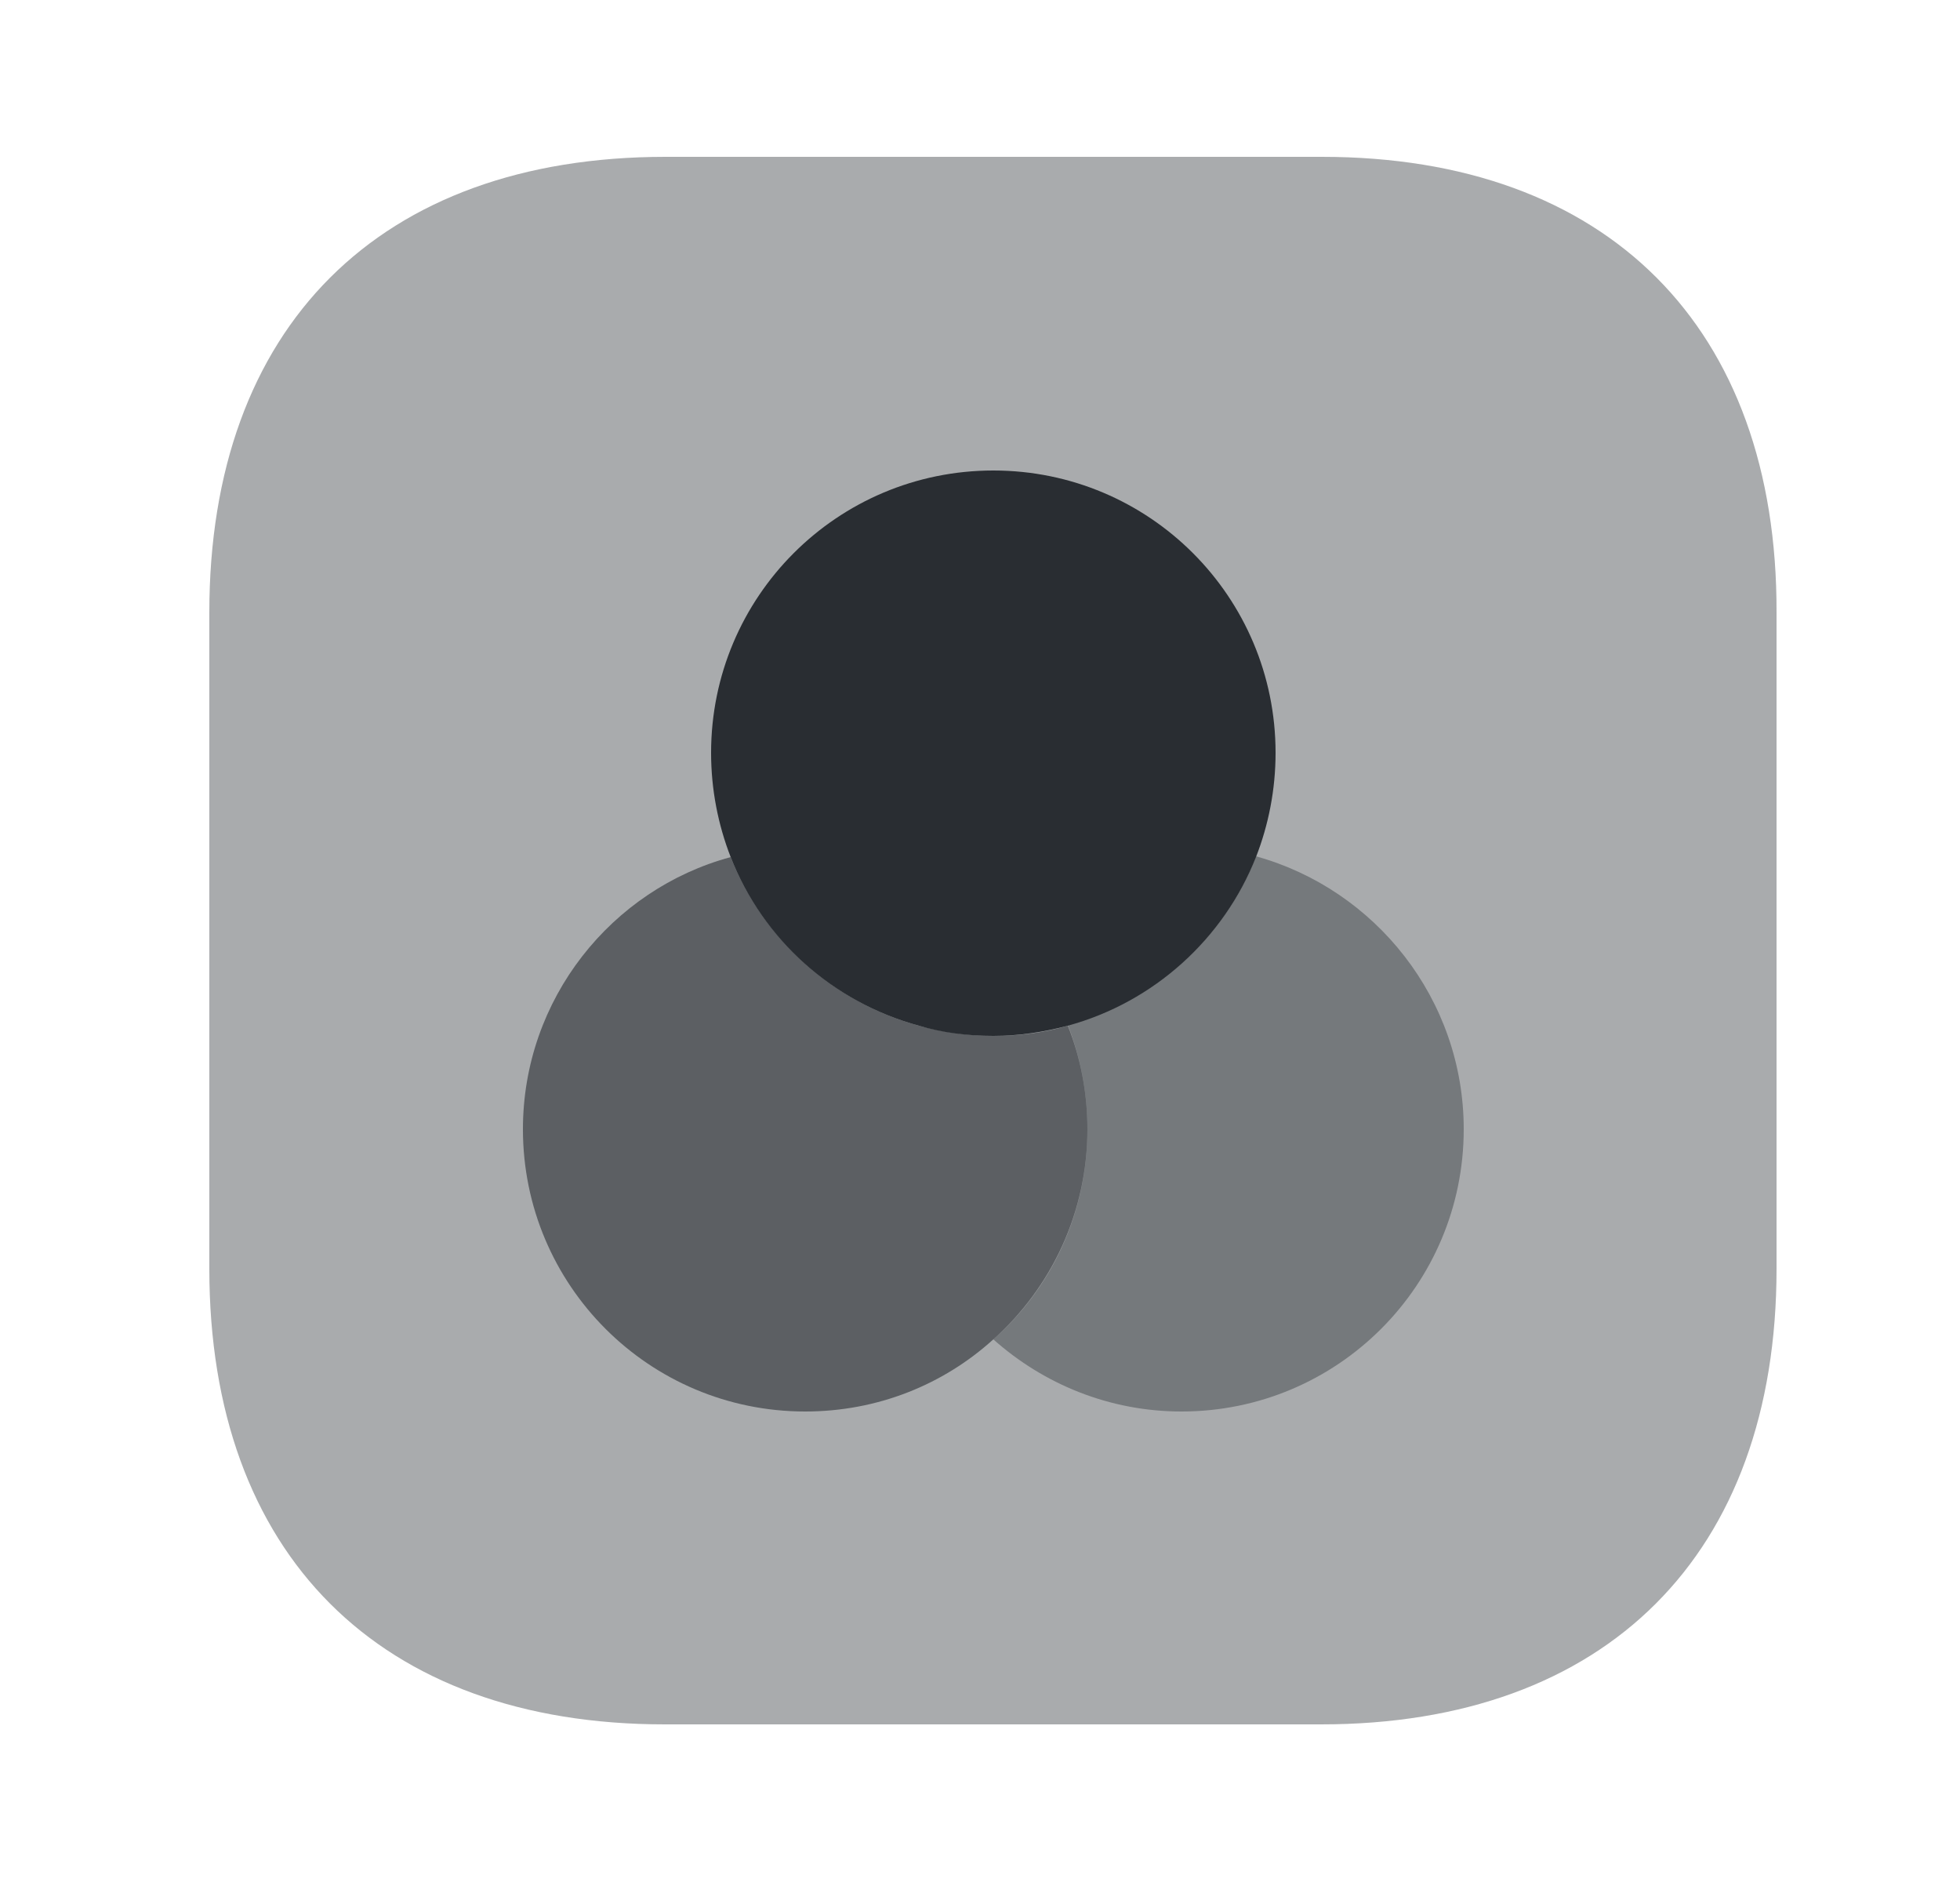 <svg width="25" height="24" viewBox="0 0 25 24" fill="none" xmlns="http://www.w3.org/2000/svg">
<path opacity="0.4" d="M16.86 2H8.49C4.84 2 2.67 4.17 2.67 7.81V16.18C2.67 19.82 4.84 21.99 8.48 21.99H16.85C20.49 21.99 22.66 19.82 22.66 16.18V7.81C22.67 4.17 20.5 2 16.86 2Z" fill="#292D32"/>
<path opacity="0.6" d="M13.87 14.4C13.87 15.46 13.41 16.42 12.67 17.08C12.03 17.66 11.19 18 10.27 18C8.28 18 6.67 16.39 6.67 14.4C6.67 12.74 7.8 11.34 9.32 10.93C9.73 11.97 10.62 12.78 11.72 13.08C12.02 13.16 12.34 13.21 12.67 13.21C13 13.21 13.32 13.17 13.62 13.08C13.78 13.48 13.87 13.93 13.87 14.4Z" fill="#292D32"/>
<path d="M16.27 9.6C16.27 10.07 16.18 10.52 16.02 10.93C15.61 11.97 14.72 12.78 13.62 13.08C13.32 13.16 13 13.21 12.67 13.21C12.34 13.21 12.02 13.17 11.72 13.08C10.62 12.78 9.73 11.98 9.32 10.93C9.16 10.52 9.07 10.07 9.07 9.6C9.07 7.61 10.68 6 12.67 6C14.66 6 16.27 7.61 16.27 9.6Z" fill="#292D32"/>
<path opacity="0.4" d="M18.67 14.4C18.67 16.39 17.06 18 15.07 18C14.15 18 13.31 17.65 12.67 17.08C13.41 16.43 13.87 15.47 13.87 14.4C13.87 13.93 13.78 13.48 13.62 13.07C14.72 12.77 15.61 11.97 16.02 10.92C17.54 11.34 18.67 12.74 18.67 14.4Z" fill="#292D32"/>
</svg>

